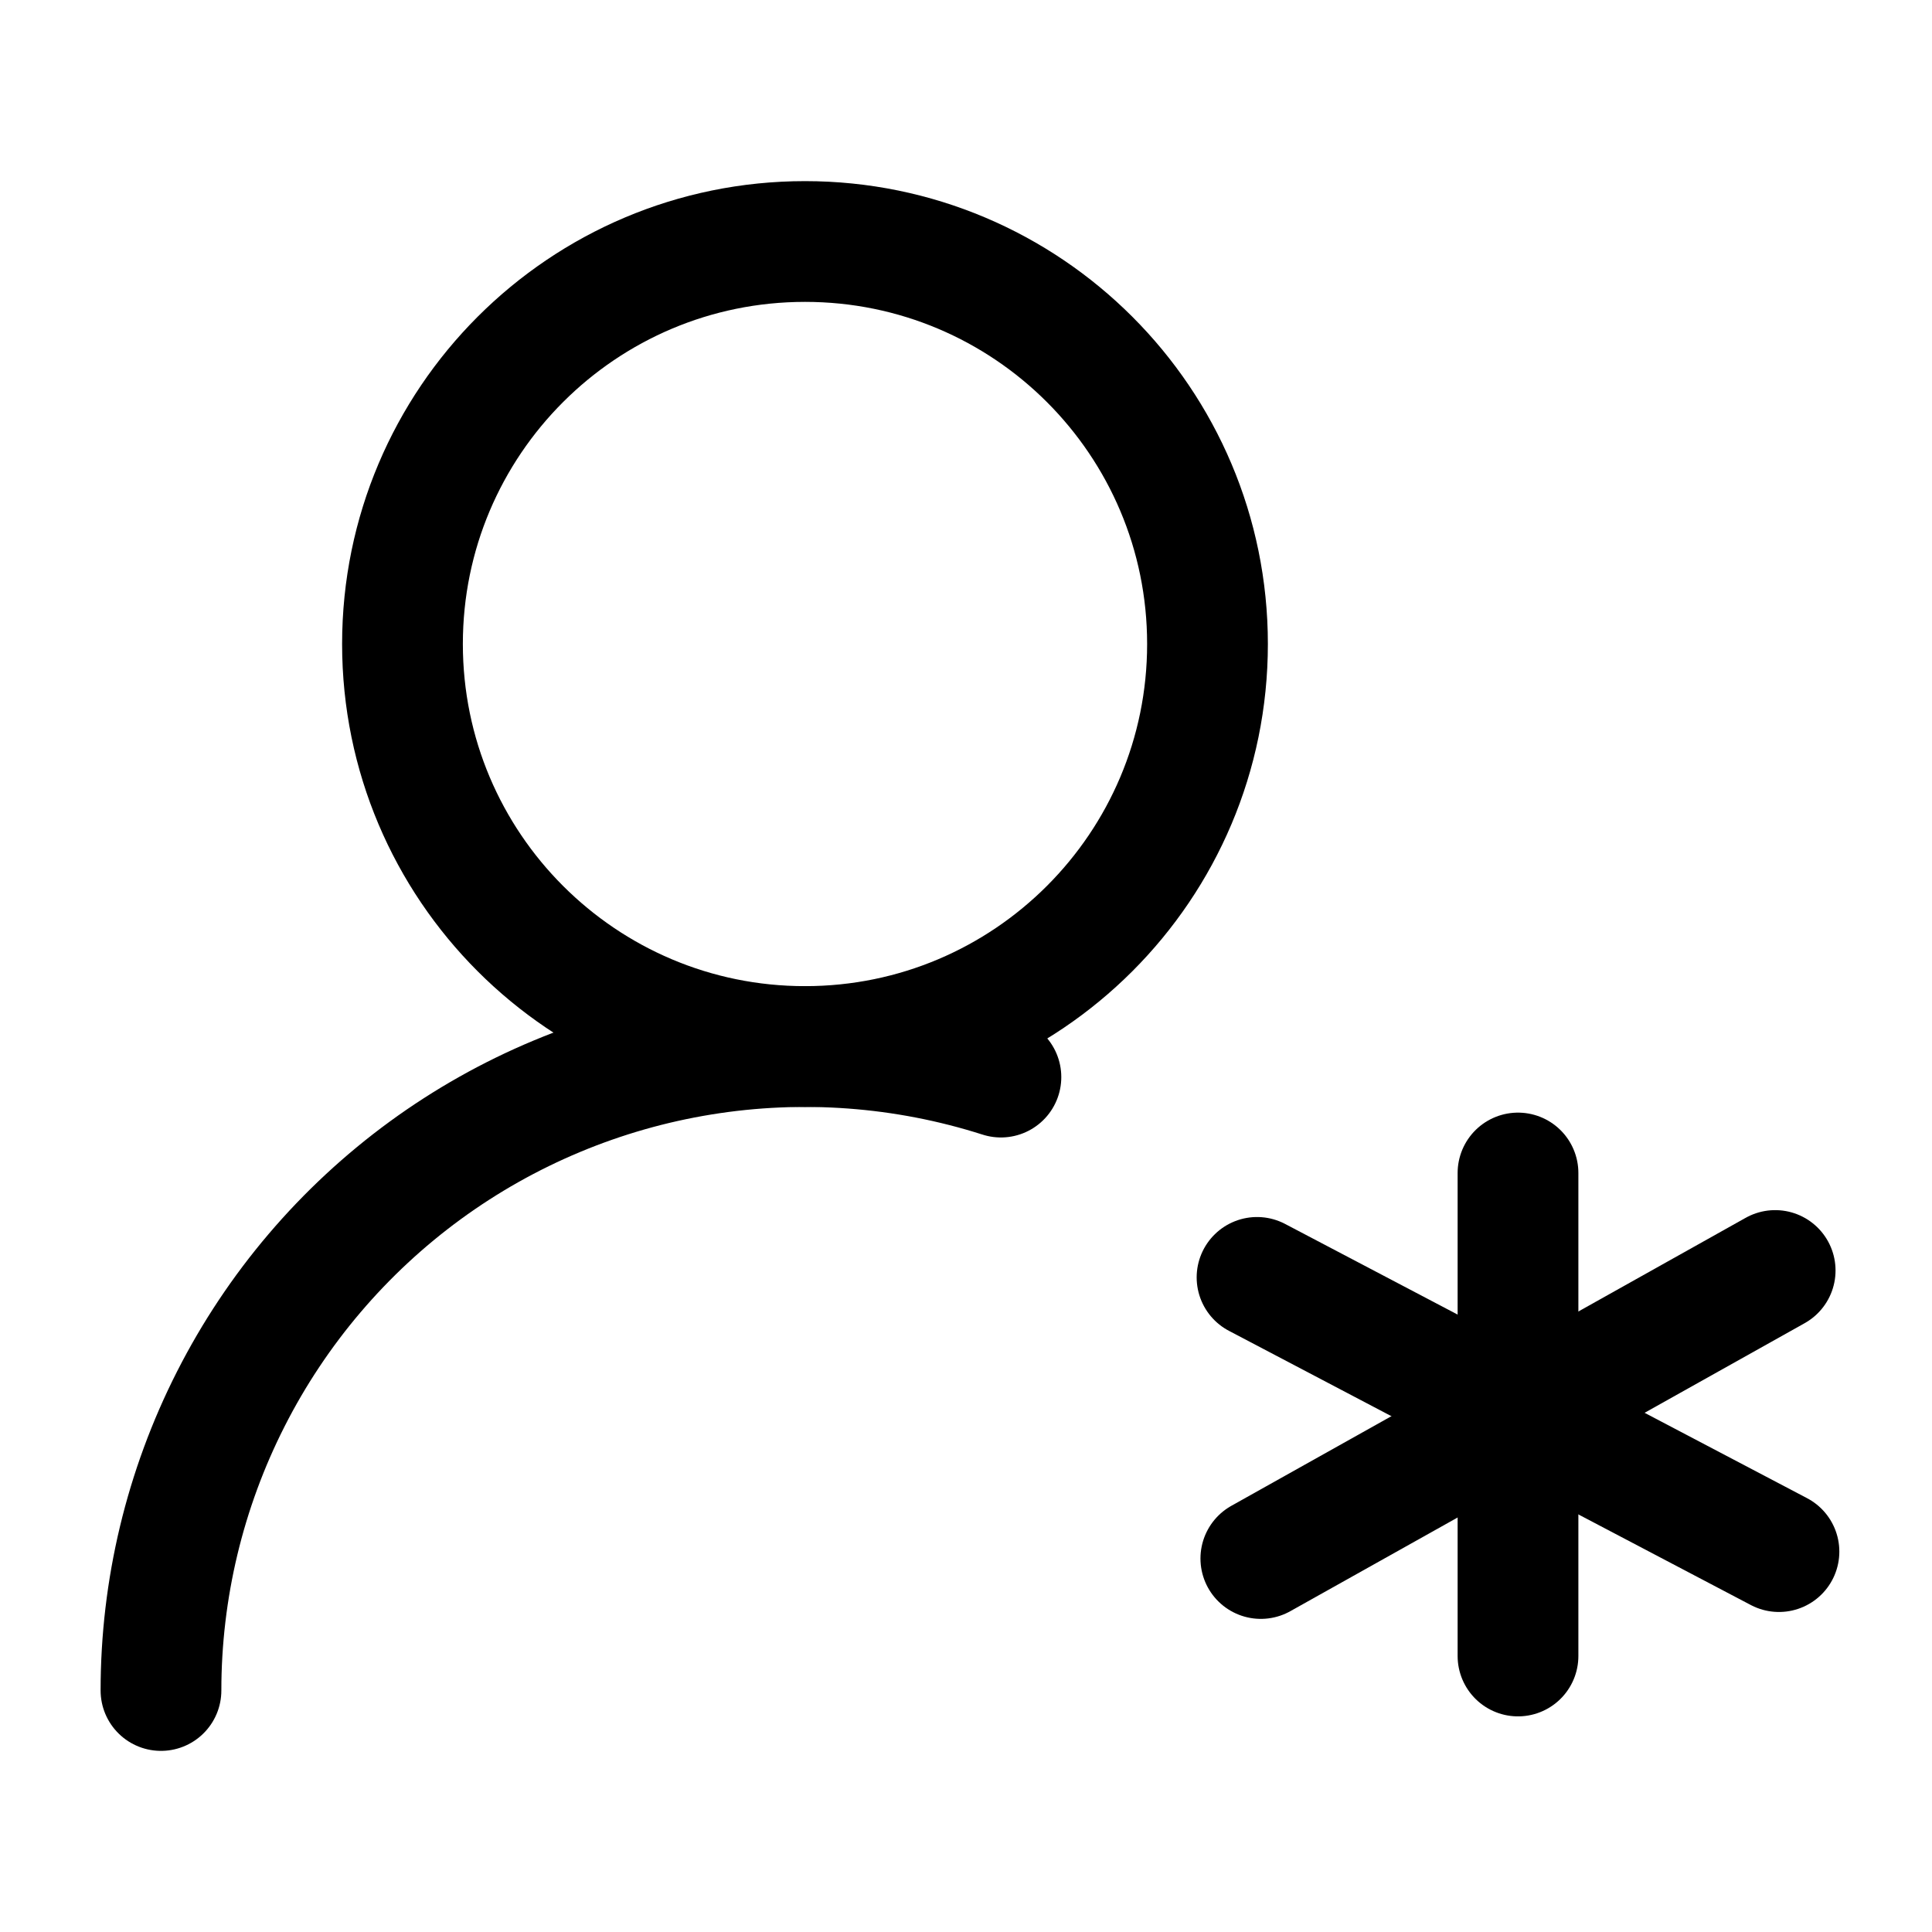 <?xml version="1.0" encoding="UTF-8"?>
<svg width="28px" height="28px" viewBox="0 0 28 28" version="1.1" xmlns="http://www.w3.org/2000/svg" xmlns:xlink="http://www.w3.org/1999/xlink">
  <title>tool-patient-info-anony</title>
  <g id="tool-info" stroke="none" stroke-width="1" fill="none" fill-rule="evenodd">
    <path d="M2.333 24.5C2.333 23.031 2.68 21.583 3.346 20.273C4.011 18.964 4.976 17.83 6.162 16.963C7.348 16.097 8.722 15.523 10.172 15.288C11.622 15.053 13.107 15.163 14.506 15.61" stroke="currentColor" stroke-width="1.75" stroke-linecap="round" stroke-linejoin="round"/>
    <path d="M11.667 15.167C14.888 15.167 17.5 12.555 17.5 9.333C17.5 6.112 14.888 3.5 11.667 3.5C8.445 3.5 5.833 6.112 5.833 9.333C5.833 12.555 8.445 15.167 11.667 15.167Z" stroke="currentColor" stroke-width="1.75" stroke-linecap="round" stroke-linejoin="round"/>
    <path d="M22 17V24" stroke="currentColor" stroke-width="1.75" stroke-linecap="round" stroke-linejoin="round"/>
    <path d="M25.727 18.413L18.273 22.587" stroke="currentColor" stroke-width="1.75" stroke-linecap="round" stroke-linejoin="round"/>
    <path d="M18.218 18.513L25.782 22.487" stroke="currentColor" stroke-width="1.75" stroke-linecap="round" stroke-linejoin="round"/>
  </g>
</svg>

